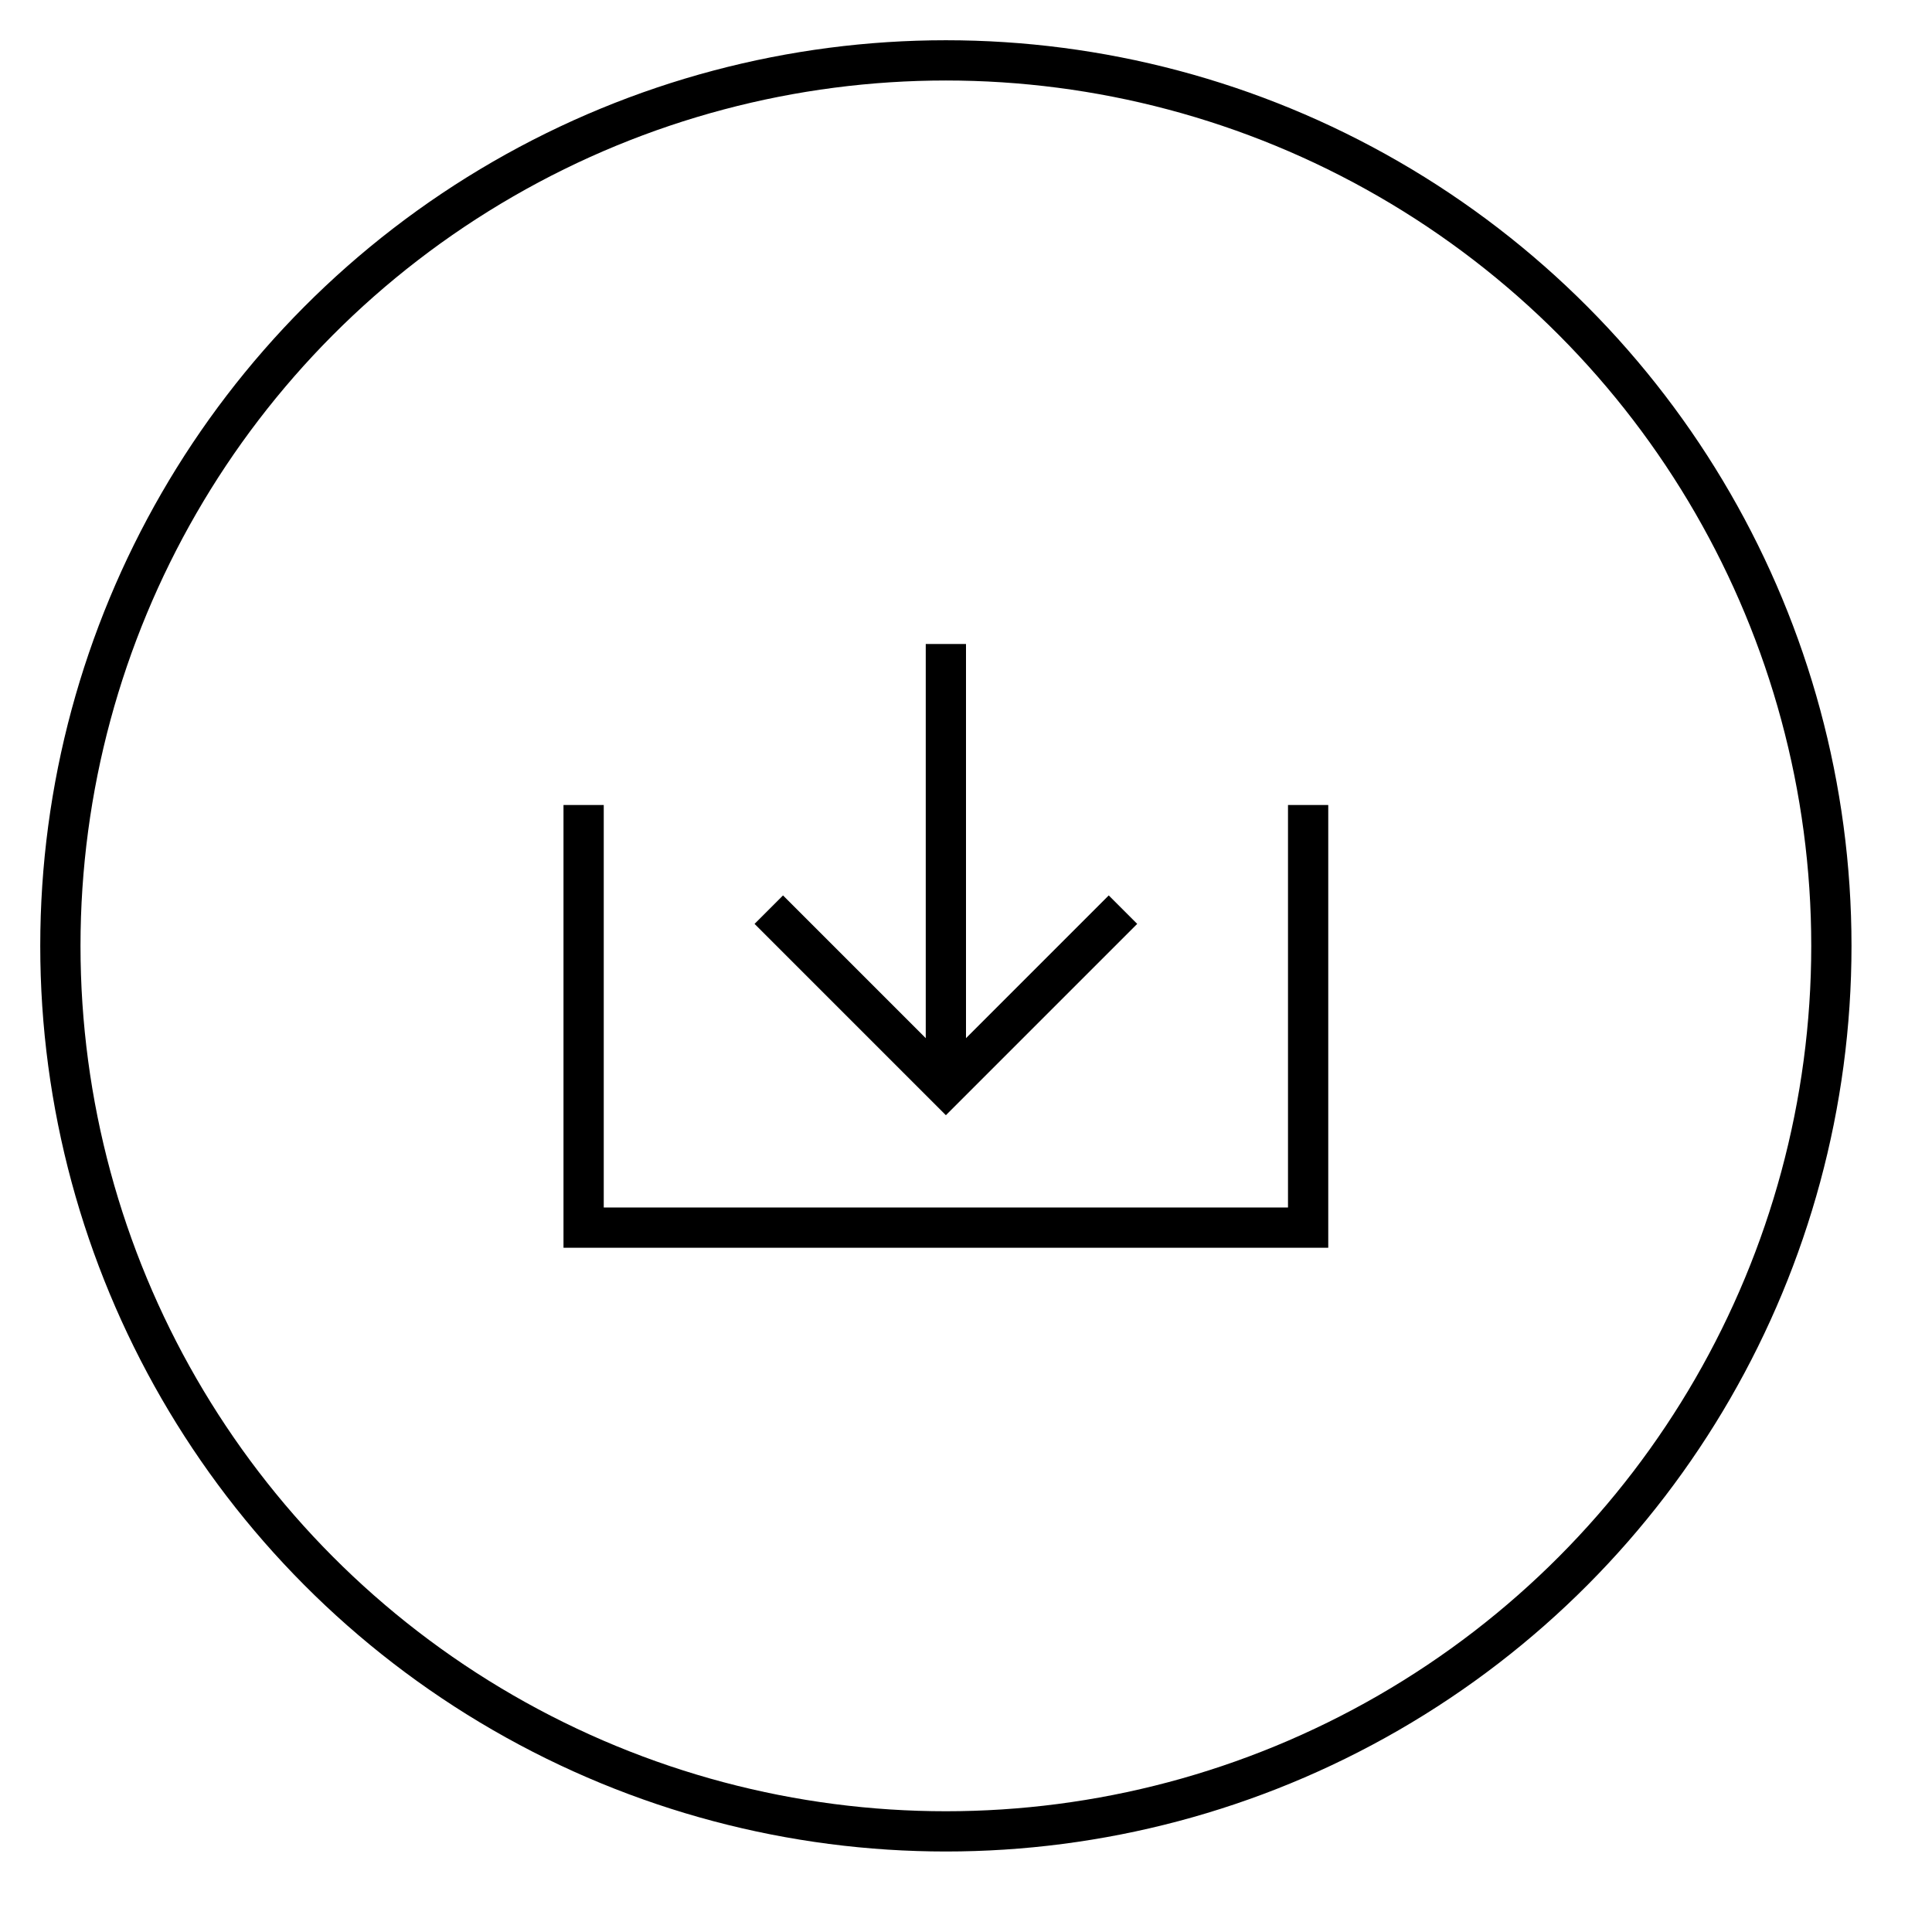 <?xml version="1.0" encoding="UTF-8"?>
<svg width="48px" height="48px" viewBox="0 0 48 48" version="1.1" xmlns="http://www.w3.org/2000/svg" xmlns:xlink="http://www.w3.org/1999/xlink">
    <!-- Generator: sketchtool 48.1 (47250) - http://www.bohemiancoding.com/sketch -->
    <title>system-save-as-large</title>
    <desc>Created with sketchtool.</desc>
    <defs/>
    <g id="icons-published" stroke="none" stroke-width="1" fill="none" fill-rule="evenodd">
        <g id="briefing" transform="translate(0, -1946)"/>
        <g id="system-save-as-large" stroke="currentColor">
            <path d="M32.5,20 L32.5,30.5 L14.5,30.5 L14.5,20 M23.5,16 L23.5,27" id="Shape"/>
            <polyline id="Shape" points="27.9 22.6 23.5 27 19.1 22.6"/>
            <circle id="Oval" cx="23.5" cy="23.5" r="22"/>
        </g>
    </g>
</svg>